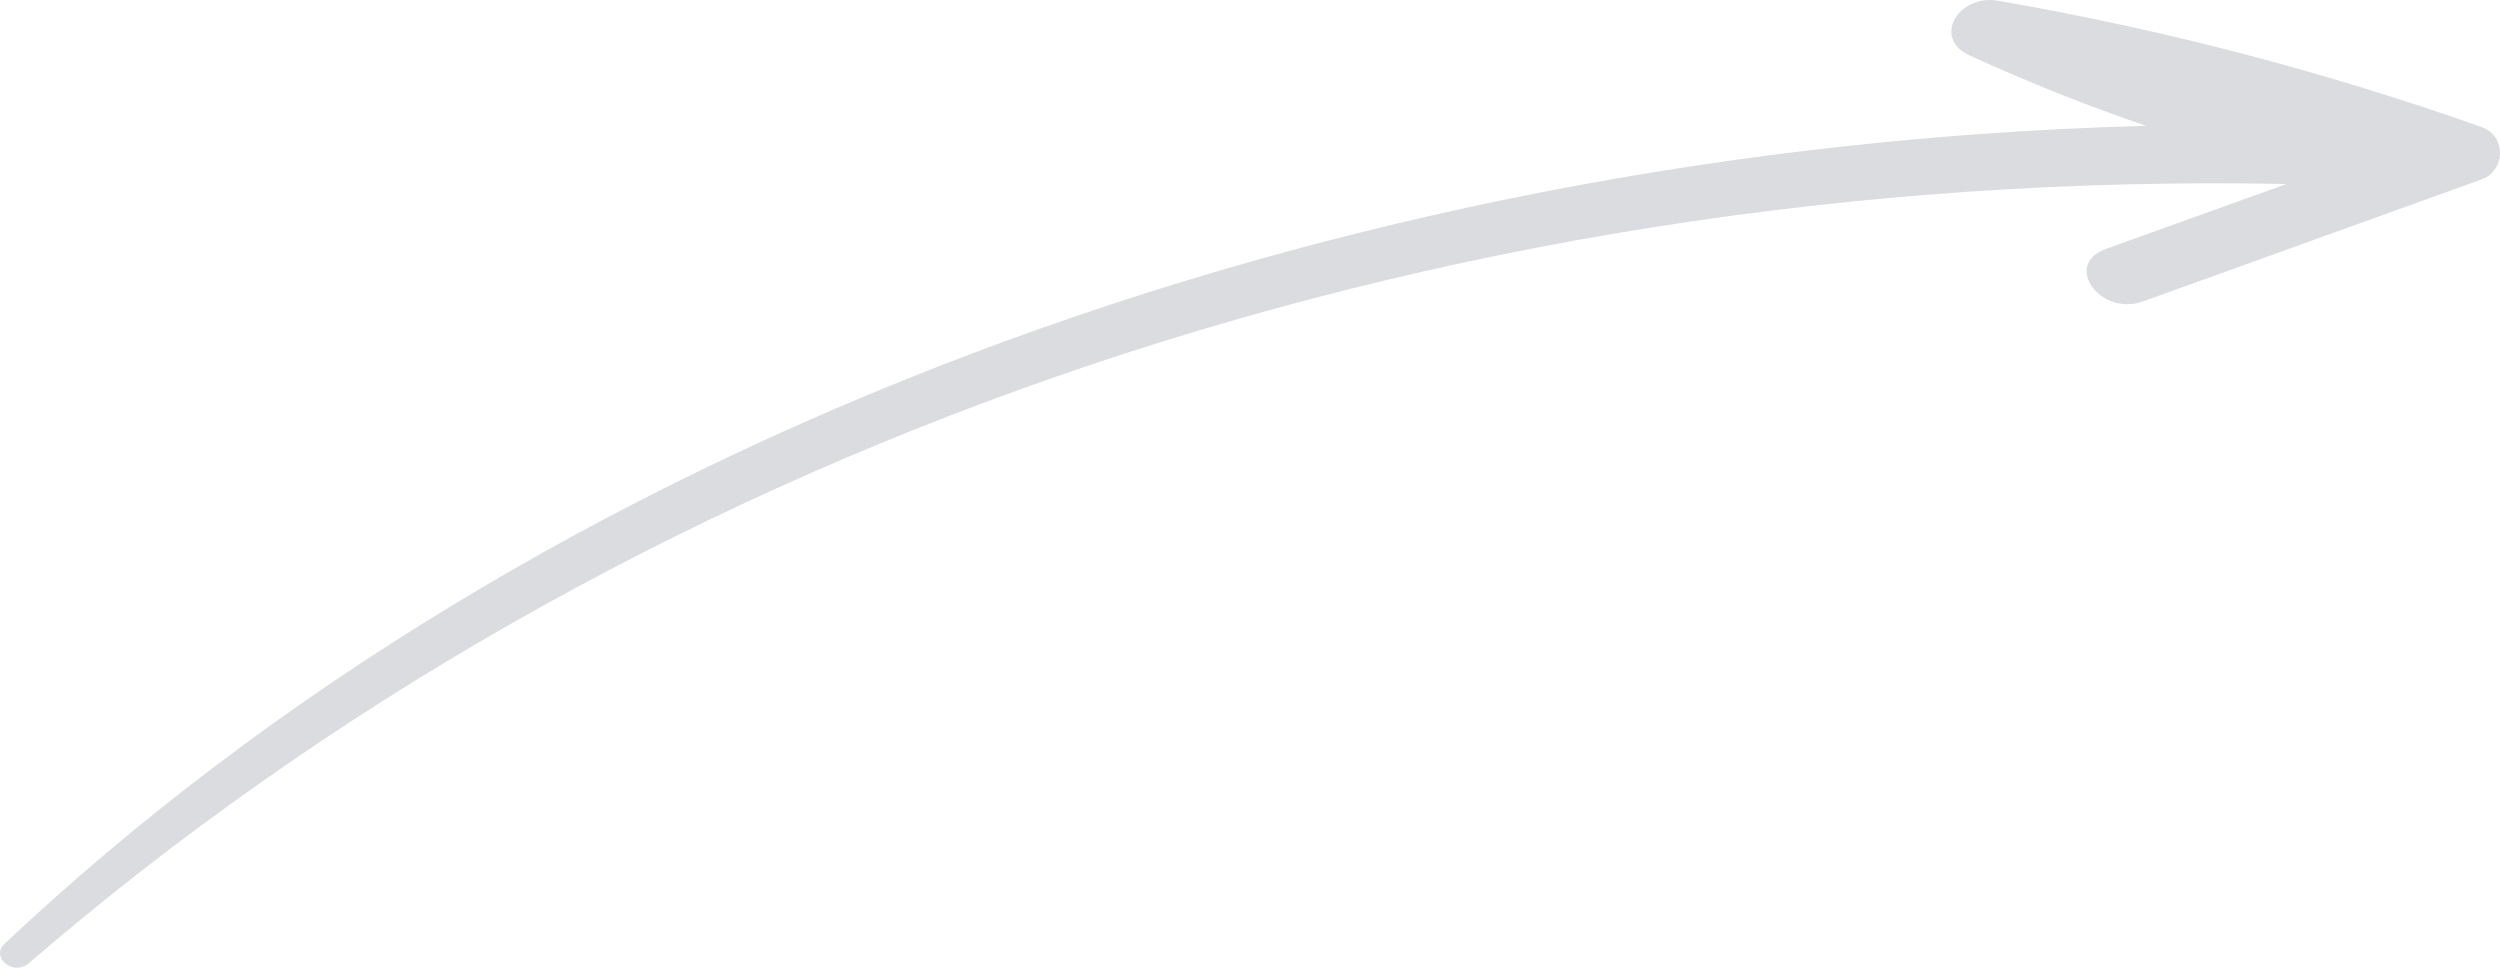 <svg width="124" height="48" viewBox="0 0 124 48" fill="none" xmlns="http://www.w3.org/2000/svg">
<path opacity="0.24" d="M123.104 6.308C115.32 3.557 107.412 1.477 99.094 0.035C97.142 -0.301 95.808 1.896 97.697 2.752C100.593 4.077 103.489 5.234 106.447 6.241C66.129 7.314 26.796 21.79 0.219 46.817C-0.479 47.471 0.65 48.427 1.41 47.79C30.781 22.495 70.77 8.304 113.409 9.126C110.431 10.2 107.453 11.273 104.454 12.347C102.298 13.118 104.167 15.718 106.303 14.947C111.89 12.934 117.476 10.921 123.063 8.908C124.295 8.472 124.316 6.744 123.104 6.308Z" fill="#6A7080"/>
</svg>
